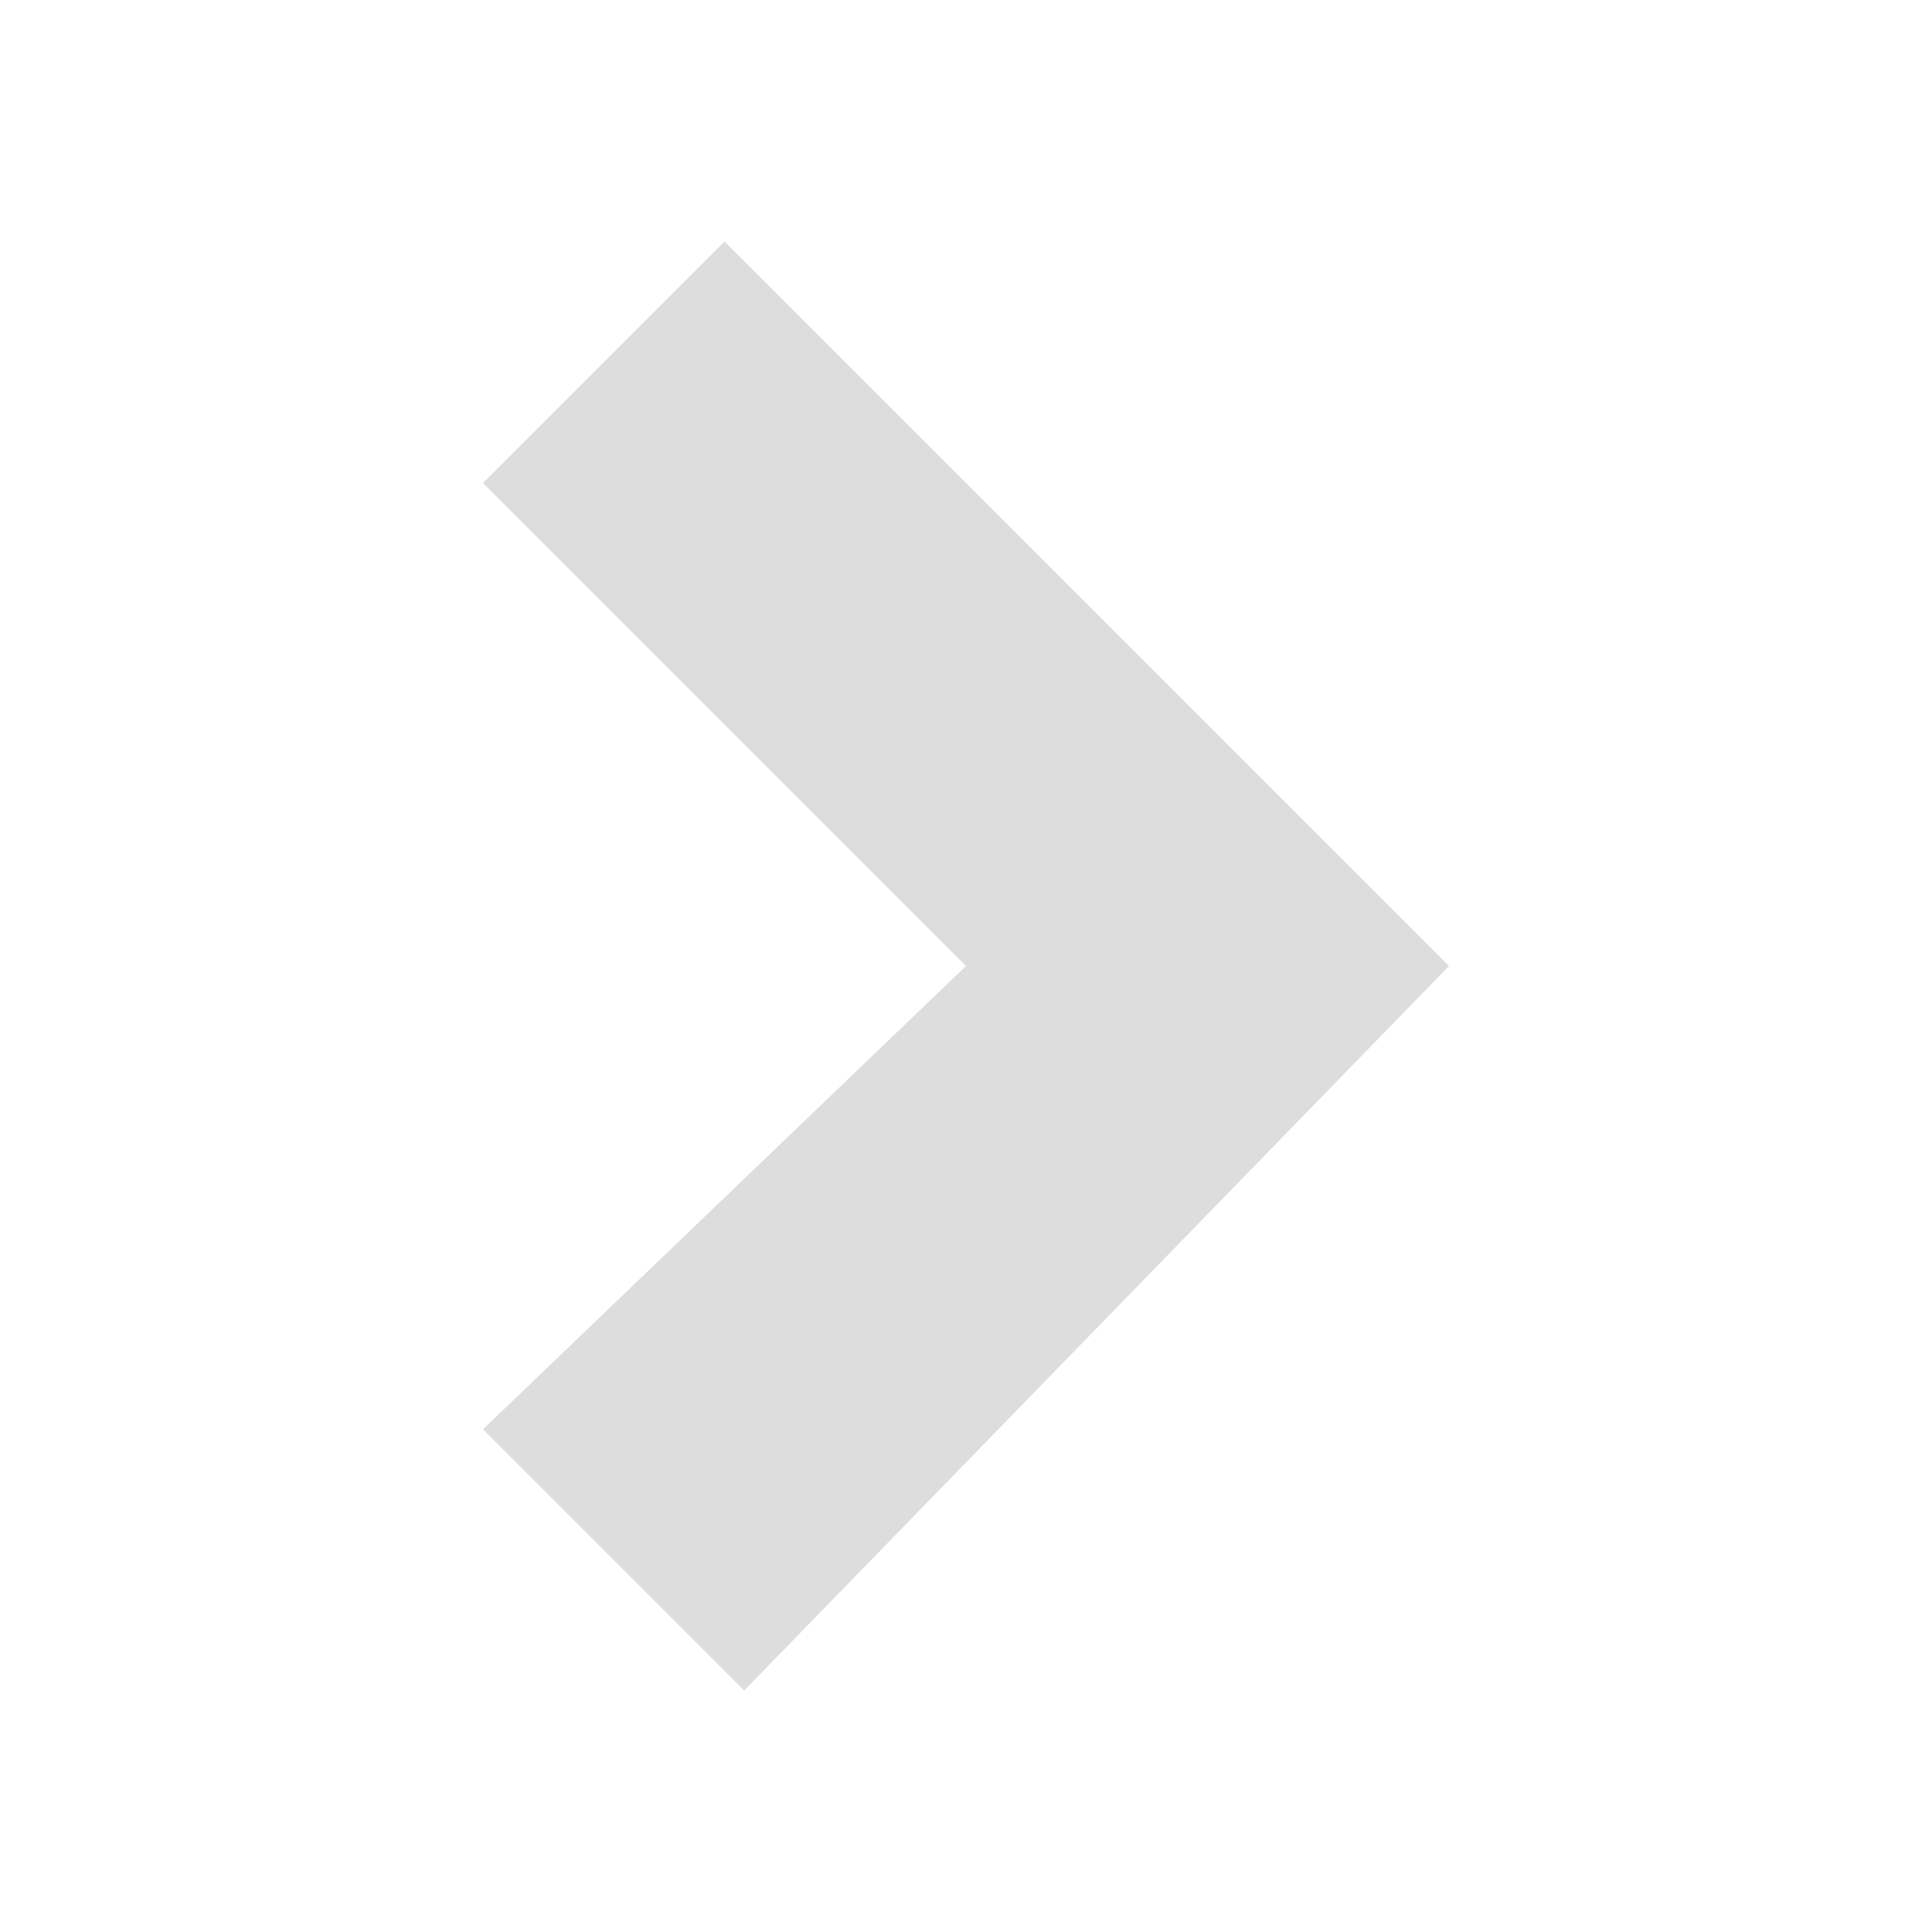 <svg xmlns="http://www.w3.org/2000/svg" xmlns:svg="http://www.w3.org/2000/svg" id="svg2" width="16" height="16" version="1.1"><path id="path2987" fill="#ddd" fill-opacity="1" stroke="none" d="M 12,8 6,2 4,4 8,8 4,11.837 6.163,14 z"/></svg>